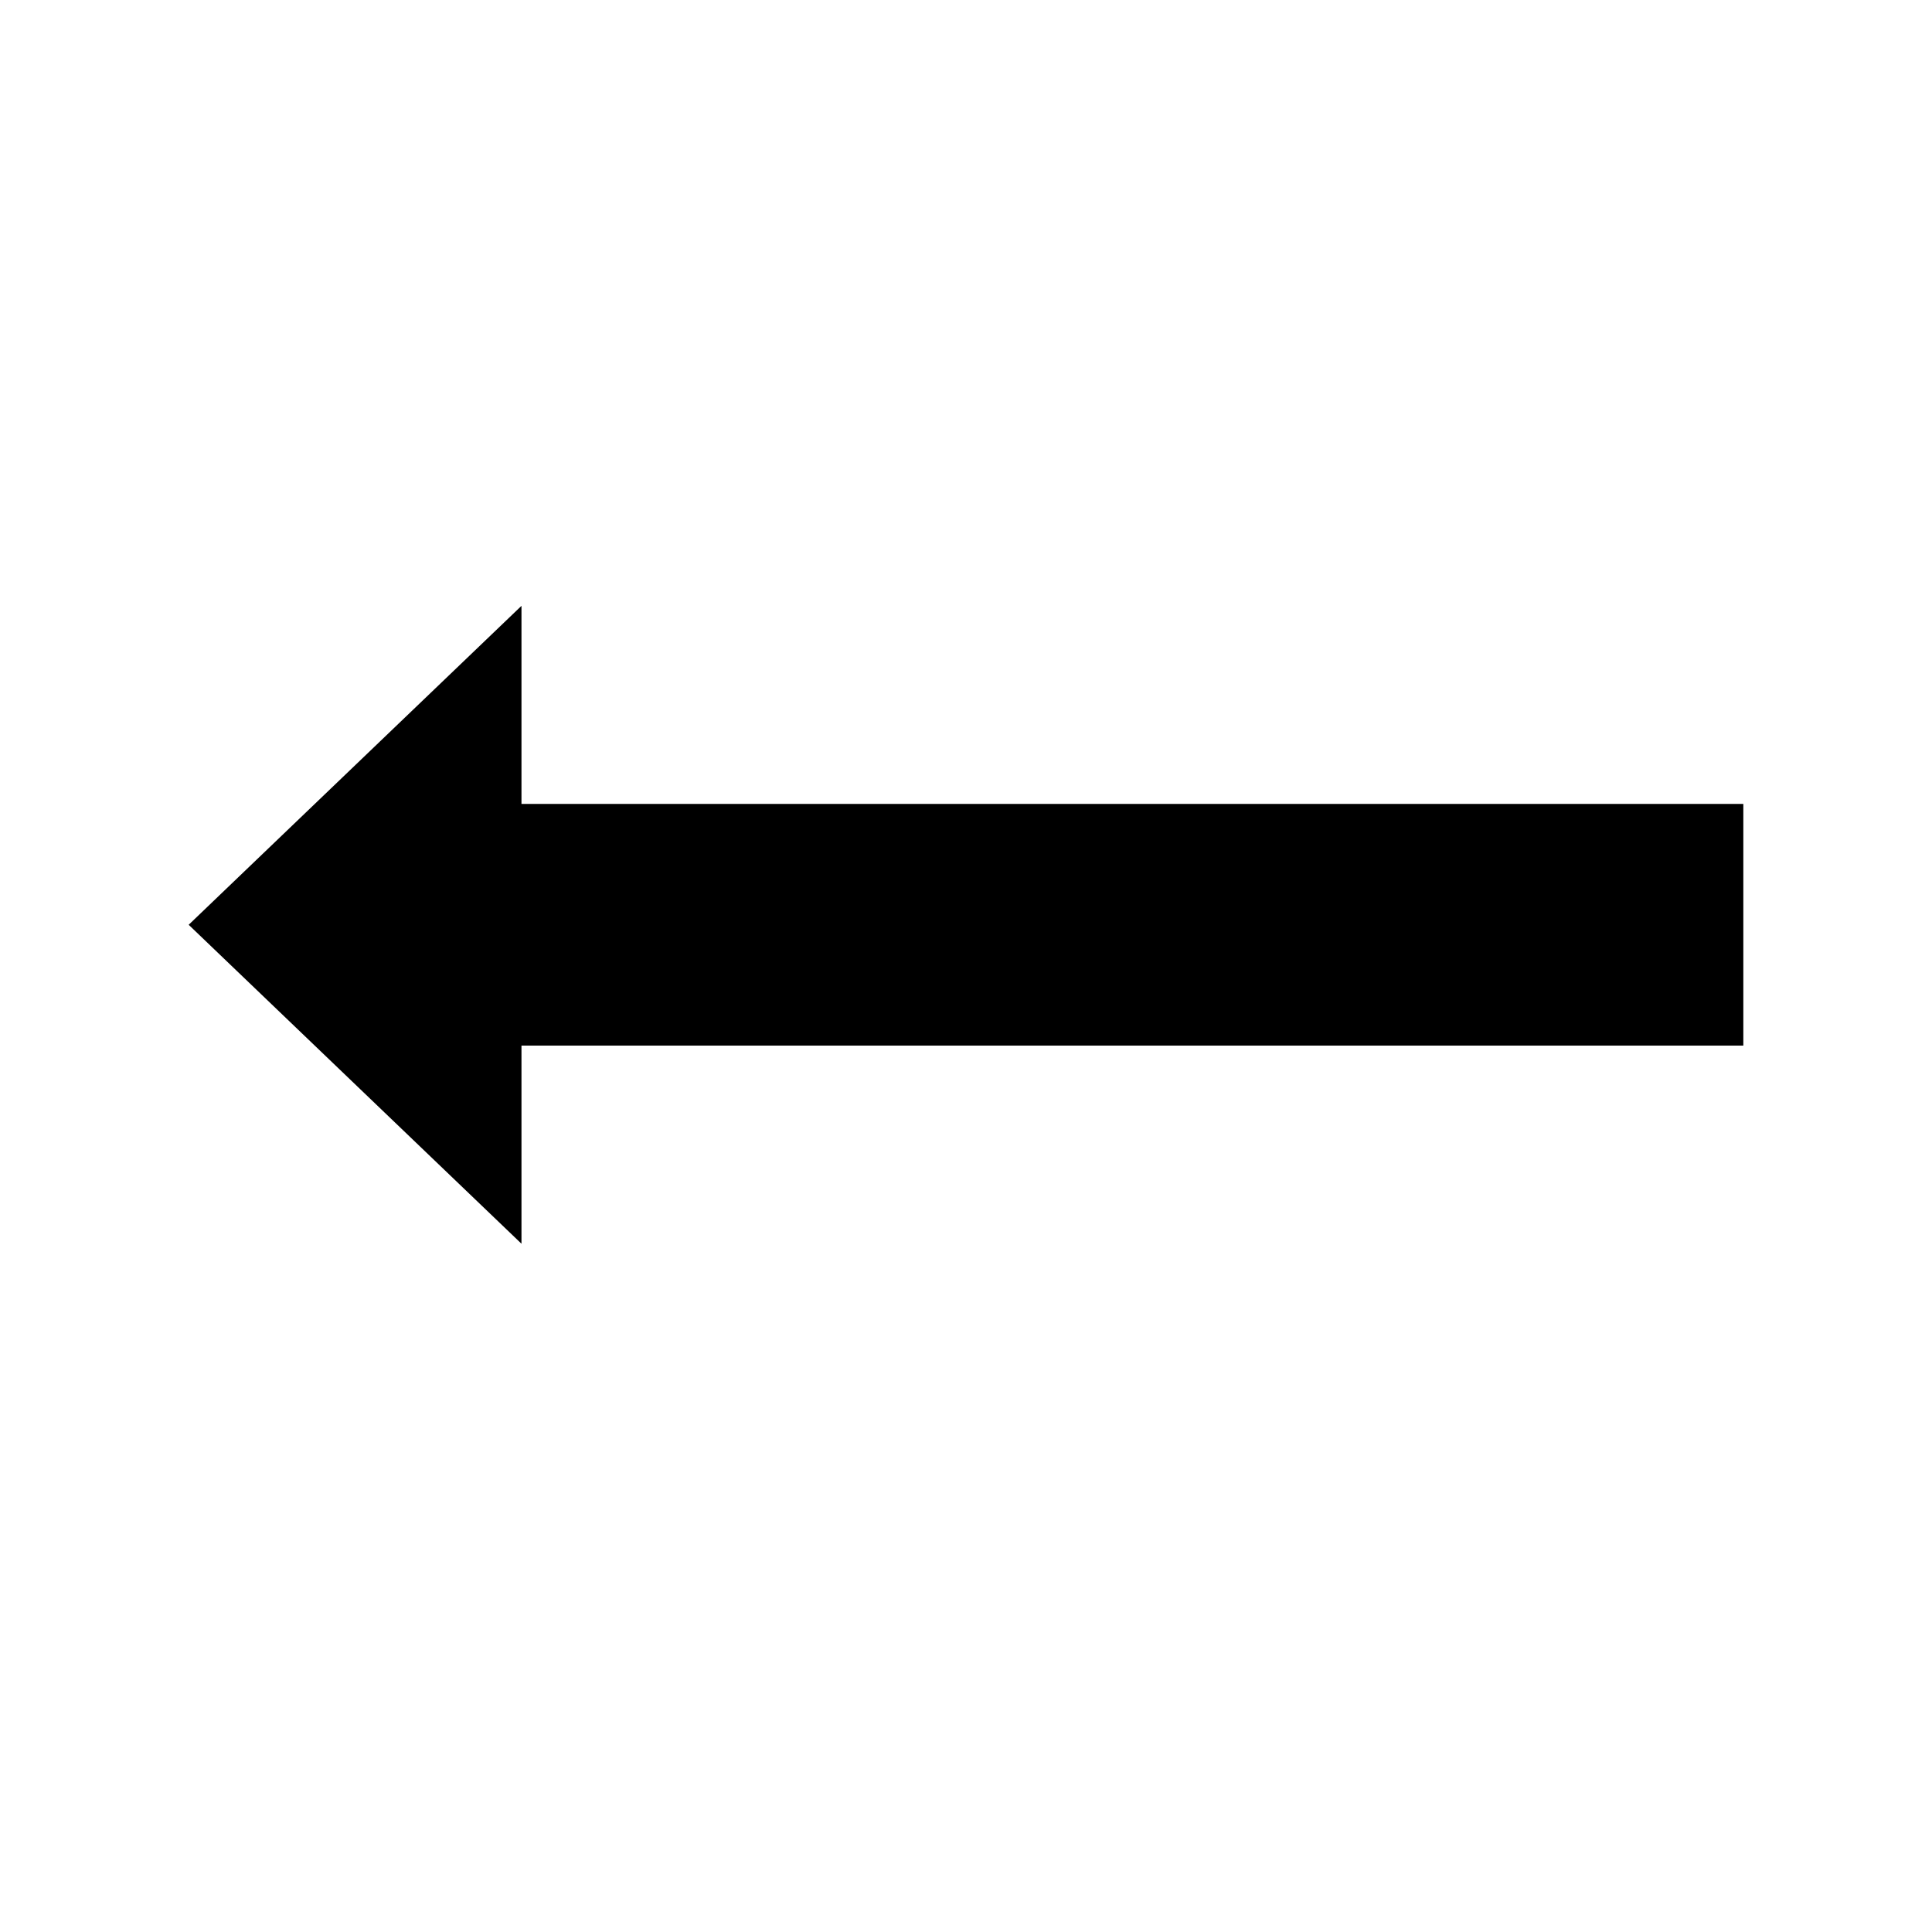 <?xml version="1.0" encoding="UTF-8" standalone="no"?>
<!-- The icon can be used freely in both personal and commercial projects with no attribution required, but always appreciated. 
You may NOT sub-license, resell, rent, redistribute or otherwise transfer the icon without express written permission from iconmonstr.com -->

<svg
   xmlns:dc="http://purl.org/dc/elements/1.1/"
   xmlns:cc="http://creativecommons.org/ns#"
   xmlns:rdf="http://www.w3.org/1999/02/22-rdf-syntax-ns#"
   xmlns:svg="http://www.w3.org/2000/svg"
   xmlns="http://www.w3.org/2000/svg"
   xmlns:sodipodi="http://sodipodi.sourceforge.net/DTD/sodipodi-0.dtd"
   xmlns:inkscape="http://www.inkscape.org/namespaces/inkscape"
   version="1.1"
   x="0px"
   y="0px"
   width="512px"
   height="512px"
   viewBox="0 0 512 512"
   enable-background="new 0 0 512 512"
   xml:space="preserve"
   id="svg2"
   inkscape:version="0.92.4 (5da689c313, 2019-01-14)"
   sodipodi:docname="left0.svg"><defs
     id="defs7" /><sodipodi:namedview
     pagecolor="#ffffff"
     bordercolor="#666666"
     borderopacity="1"
     objecttolerance="10"
     gridtolerance="10"
     guidetolerance="10"
     inkscape:pageopacity="0"
     inkscape:pageshadow="2"
     inkscape:window-width="1557"
     inkscape:window-height="937"
     id="namedview5"
     showgrid="true"
     inkscape:zoom="1.3037281"
     inkscape:cx="228.94124"
     inkscape:cy="256.35673"
     inkscape:window-x="0"
     inkscape:window-y="29"
     inkscape:window-maximized="0"
     inkscape:current-layer="svg2"><inkscape:grid
       type="xygrid"
       id="grid3754" /></sodipodi:namedview><polygon
     style="fill:#000000;fill-opacity:1;stroke:none"
     id="arrow-18-icon"
     points="50,223.088 50,289.803 373.803,289.803 373.803,344.488 462,256.445 373.803,168.4 373.803,223.088 "
     transform="matrix(-1,0,0,-0.96,512,491.263)" /></svg>